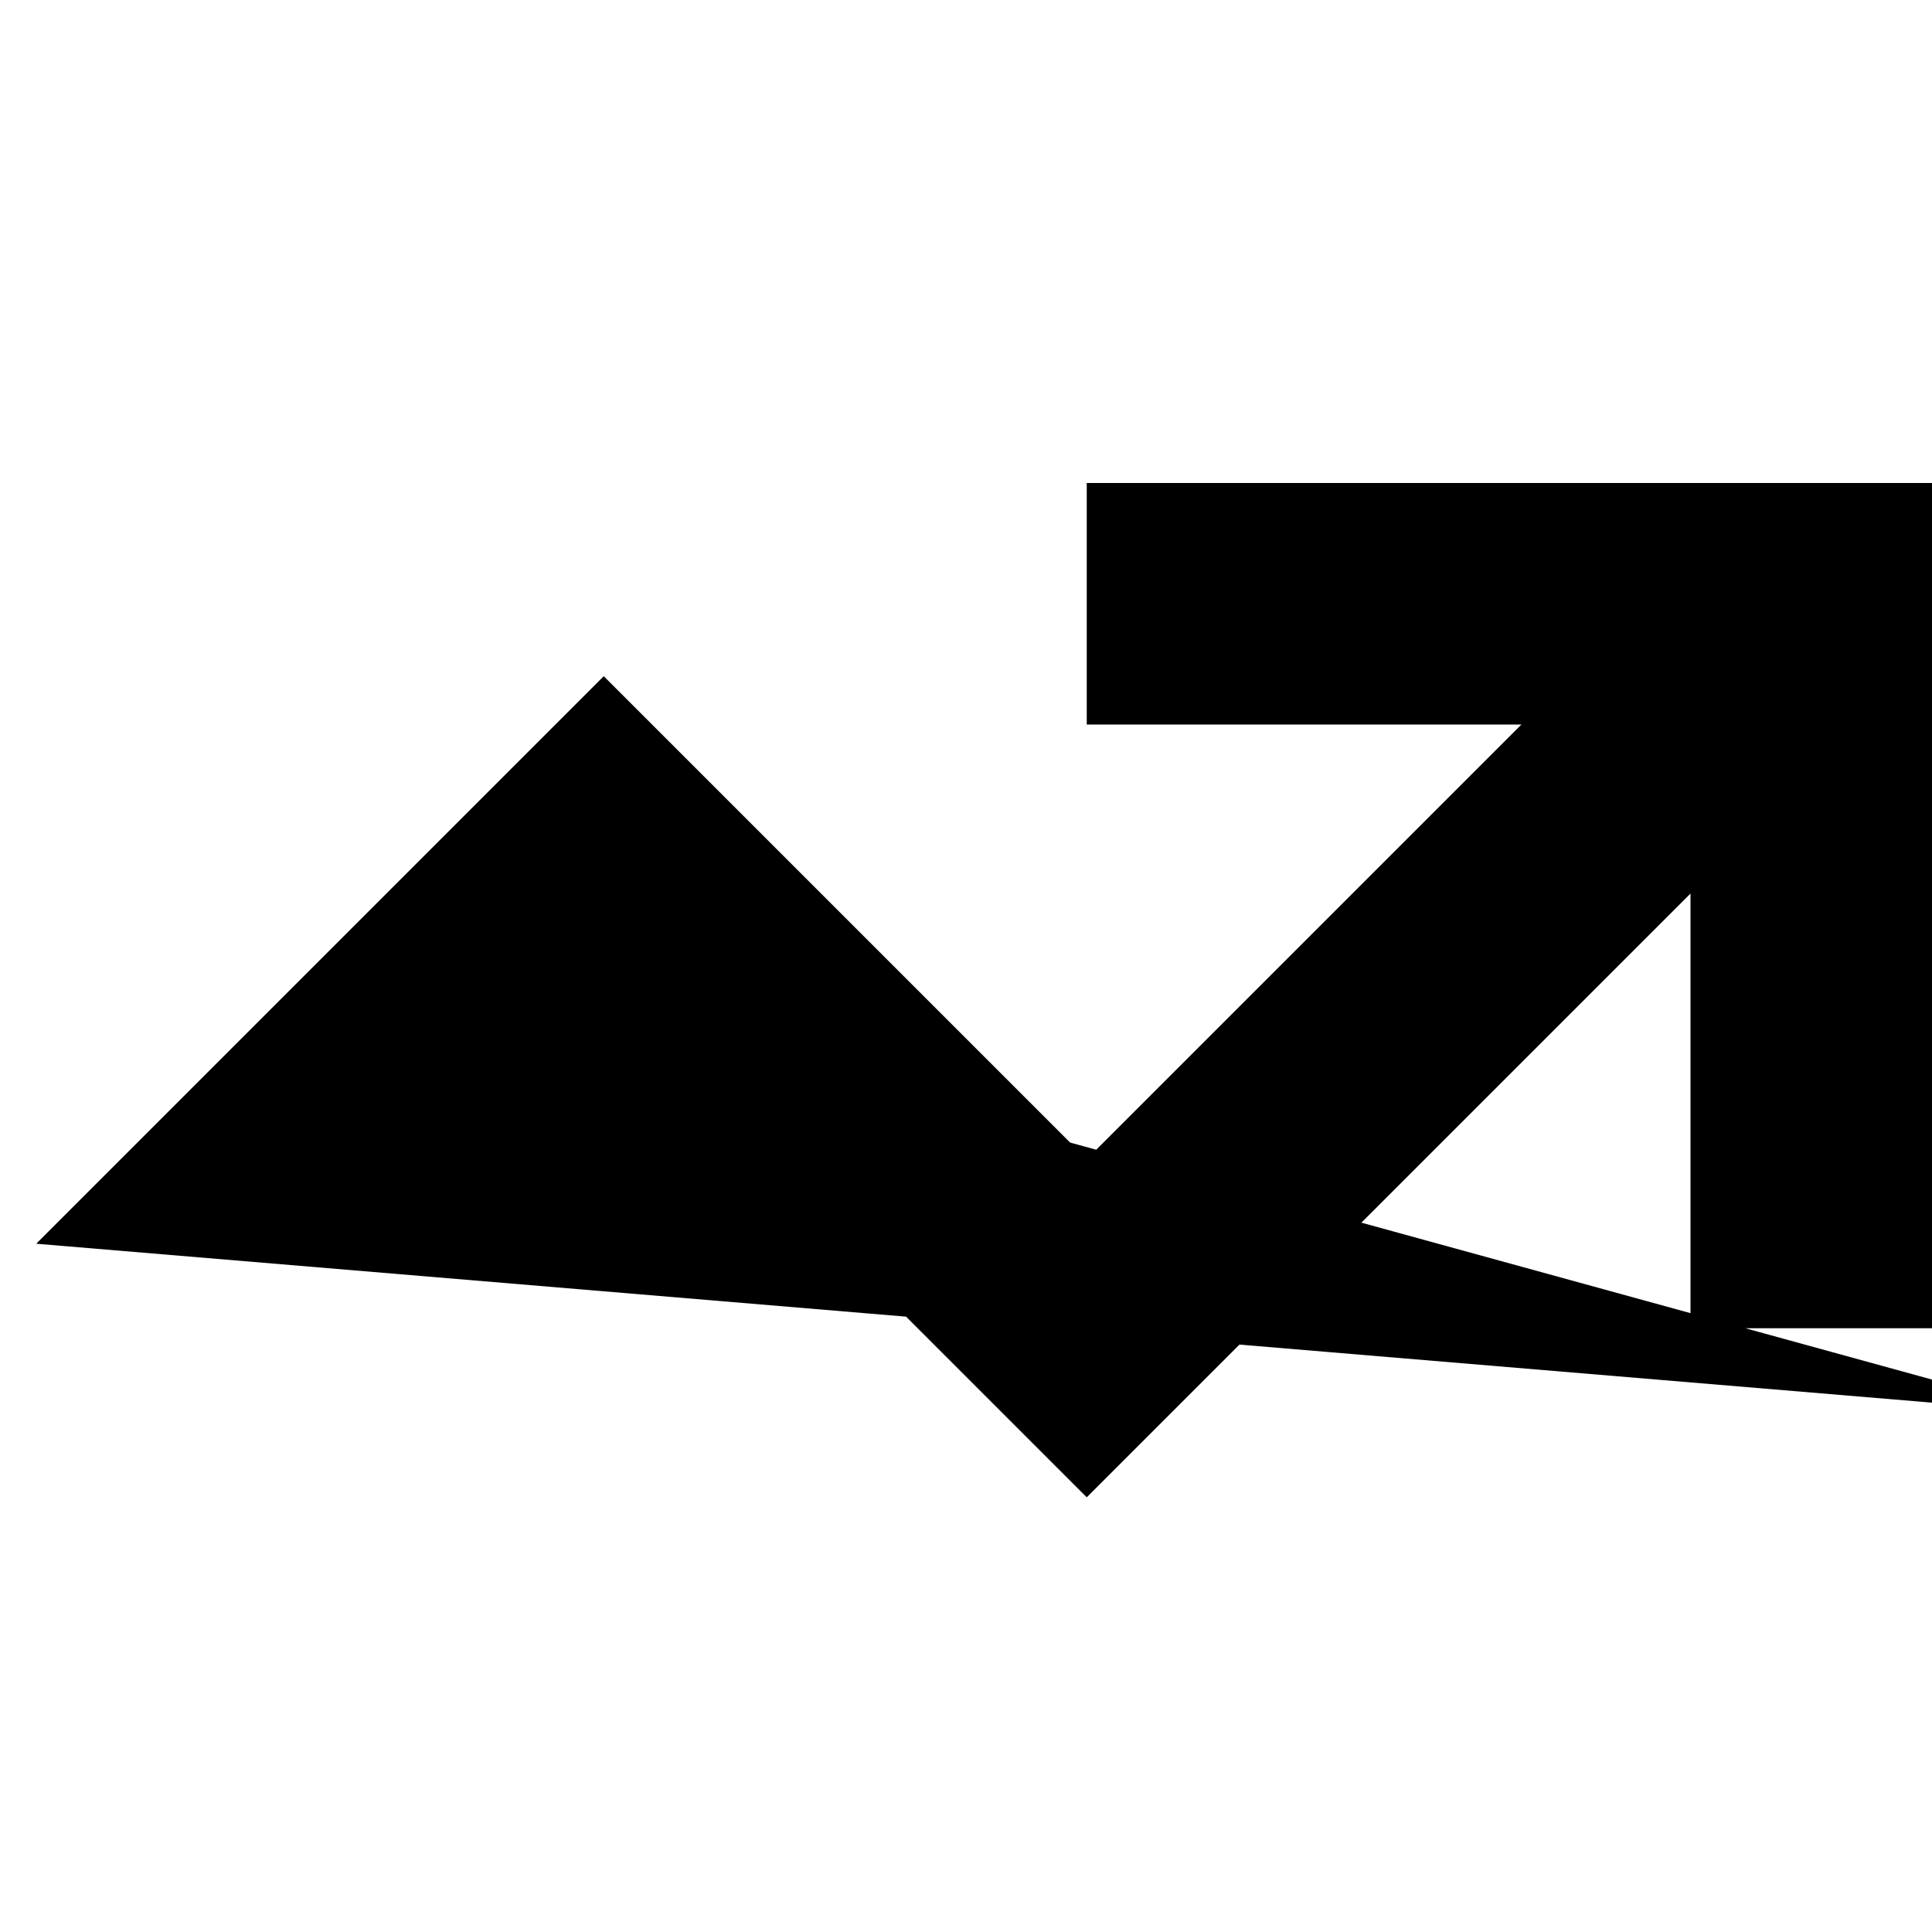 <svg xmlns="http://www.w3.org/2000/svg" height="16" width="16" viewBox="0 0 16 16"><title>trend-up</title><g fill="currentColor"><polygon fill="currentColor" points="9,6 12.6,6 9,9.6 5,5.6 0.3,10.3 17,11.7 5,8.4 9,12.4 14,7.4 14,11 16,11 16,4 9,4 "></polygon></g></svg>